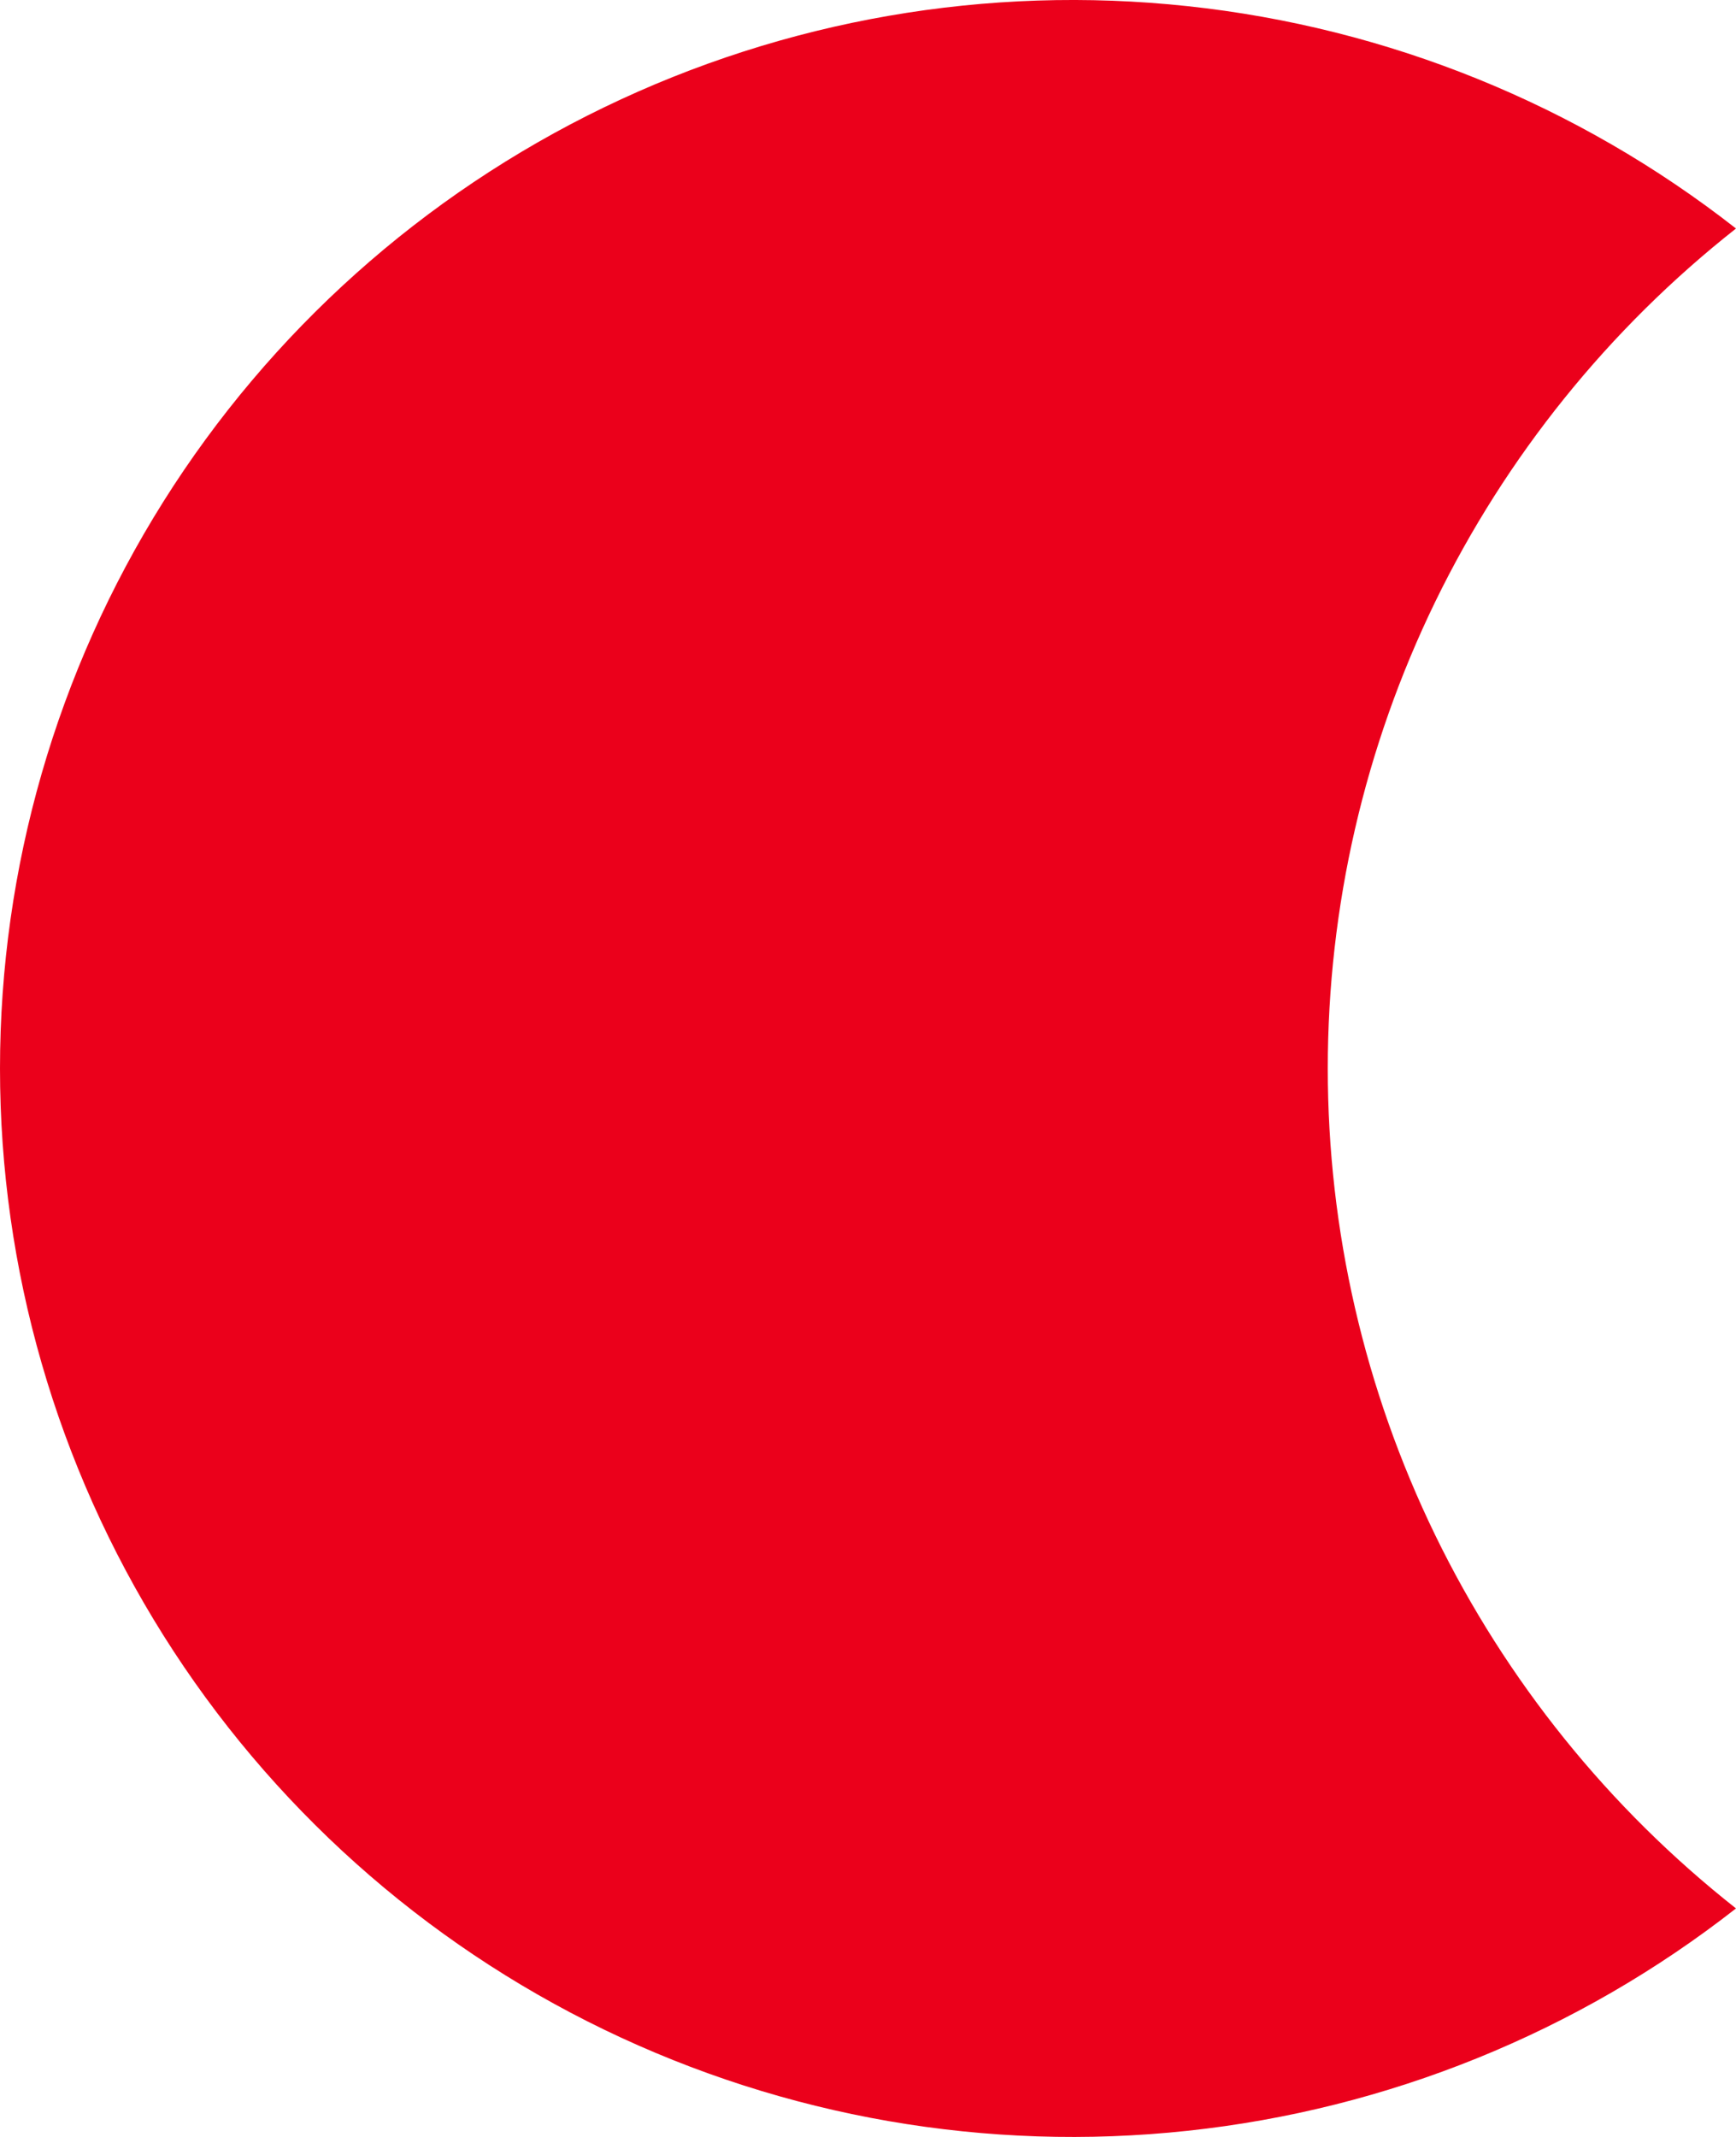 ﻿<?xml version="1.0" encoding="utf-8"?>
<svg version="1.1" xmlns:xlink="http://www.w3.org/1999/xlink" width="13px" height="16px" xmlns="http://www.w3.org/2000/svg">
  <defs>
    <pattern id="BGPattern" patternUnits="userSpaceOnUse" alignment="0 0" imageRepeat="None" />
    <mask fill="white" id="Clip98">
      <path d="M 10.747 11.493  C 10.218 10.404  9.943 9.21  9.943 8  C 9.943 6.79  10.218 5.596  10.747 4.507  C 11.277 3.418  12.047 2.462  13 1.711  C 11.815 0.783  10.391 0.206  8.892 0.046  C 7.393 -0.115  5.879 0.148  4.523 0.804  C 3.167 1.46  2.024 2.483  1.224 3.755  C 0.424 5.028  0 6.499  0 8  C 0 9.501  0.424 10.972  1.224 12.245  C 2.024 13.517  3.167 14.54  4.523 15.196  C 5.879 15.852  7.393 16.115  8.892 15.954  C 10.391 15.794  11.815 15.217  13 14.289  C 12.047 13.538  11.277 12.582  10.747 11.493  Z " fill-rule="evenodd" />
    </mask>
  </defs>
  <g transform="matrix(1 0 0 1 -877 -3898 )">
    <path d="M 10.747 11.493  C 10.218 10.404  9.943 9.21  9.943 8  C 9.943 6.79  10.218 5.596  10.747 4.507  C 11.277 3.418  12.047 2.462  13 1.711  C 11.815 0.783  10.391 0.206  8.892 0.046  C 7.393 -0.115  5.879 0.148  4.523 0.804  C 3.167 1.46  2.024 2.483  1.224 3.755  C 0.424 5.028  0 6.499  0 8  C 0 9.501  0.424 10.972  1.224 12.245  C 2.024 13.517  3.167 14.54  4.523 15.196  C 5.879 15.852  7.393 16.115  8.892 15.954  C 10.391 15.794  11.815 15.217  13 14.289  C 12.047 13.538  11.277 12.582  10.747 11.493  Z " fill-rule="nonzero" fill="rgba(235, 0, 27, 1)" stroke="none" transform="matrix(1 0 0 1 877 3898 )" class="fill" />
    <path d="M 10.747 11.493  C 10.218 10.404  9.943 9.21  9.943 8  C 9.943 6.79  10.218 5.596  10.747 4.507  C 11.277 3.418  12.047 2.462  13 1.711  C 11.815 0.783  10.391 0.206  8.892 0.046  C 7.393 -0.115  5.879 0.148  4.523 0.804  C 3.167 1.46  2.024 2.483  1.224 3.755  C 0.424 5.028  0 6.499  0 8  C 0 9.501  0.424 10.972  1.224 12.245  C 2.024 13.517  3.167 14.54  4.523 15.196  C 5.879 15.852  7.393 16.115  8.892 15.954  C 10.391 15.794  11.815 15.217  13 14.289  C 12.047 13.538  11.277 12.582  10.747 11.493  Z " stroke-width="0" stroke-dasharray="0" stroke="rgba(121, 121, 121, 1)" fill="none" transform="matrix(1 0 0 1 877 3898 )" class="stroke" mask="url(#Clip98)" />
  </g>
</svg>